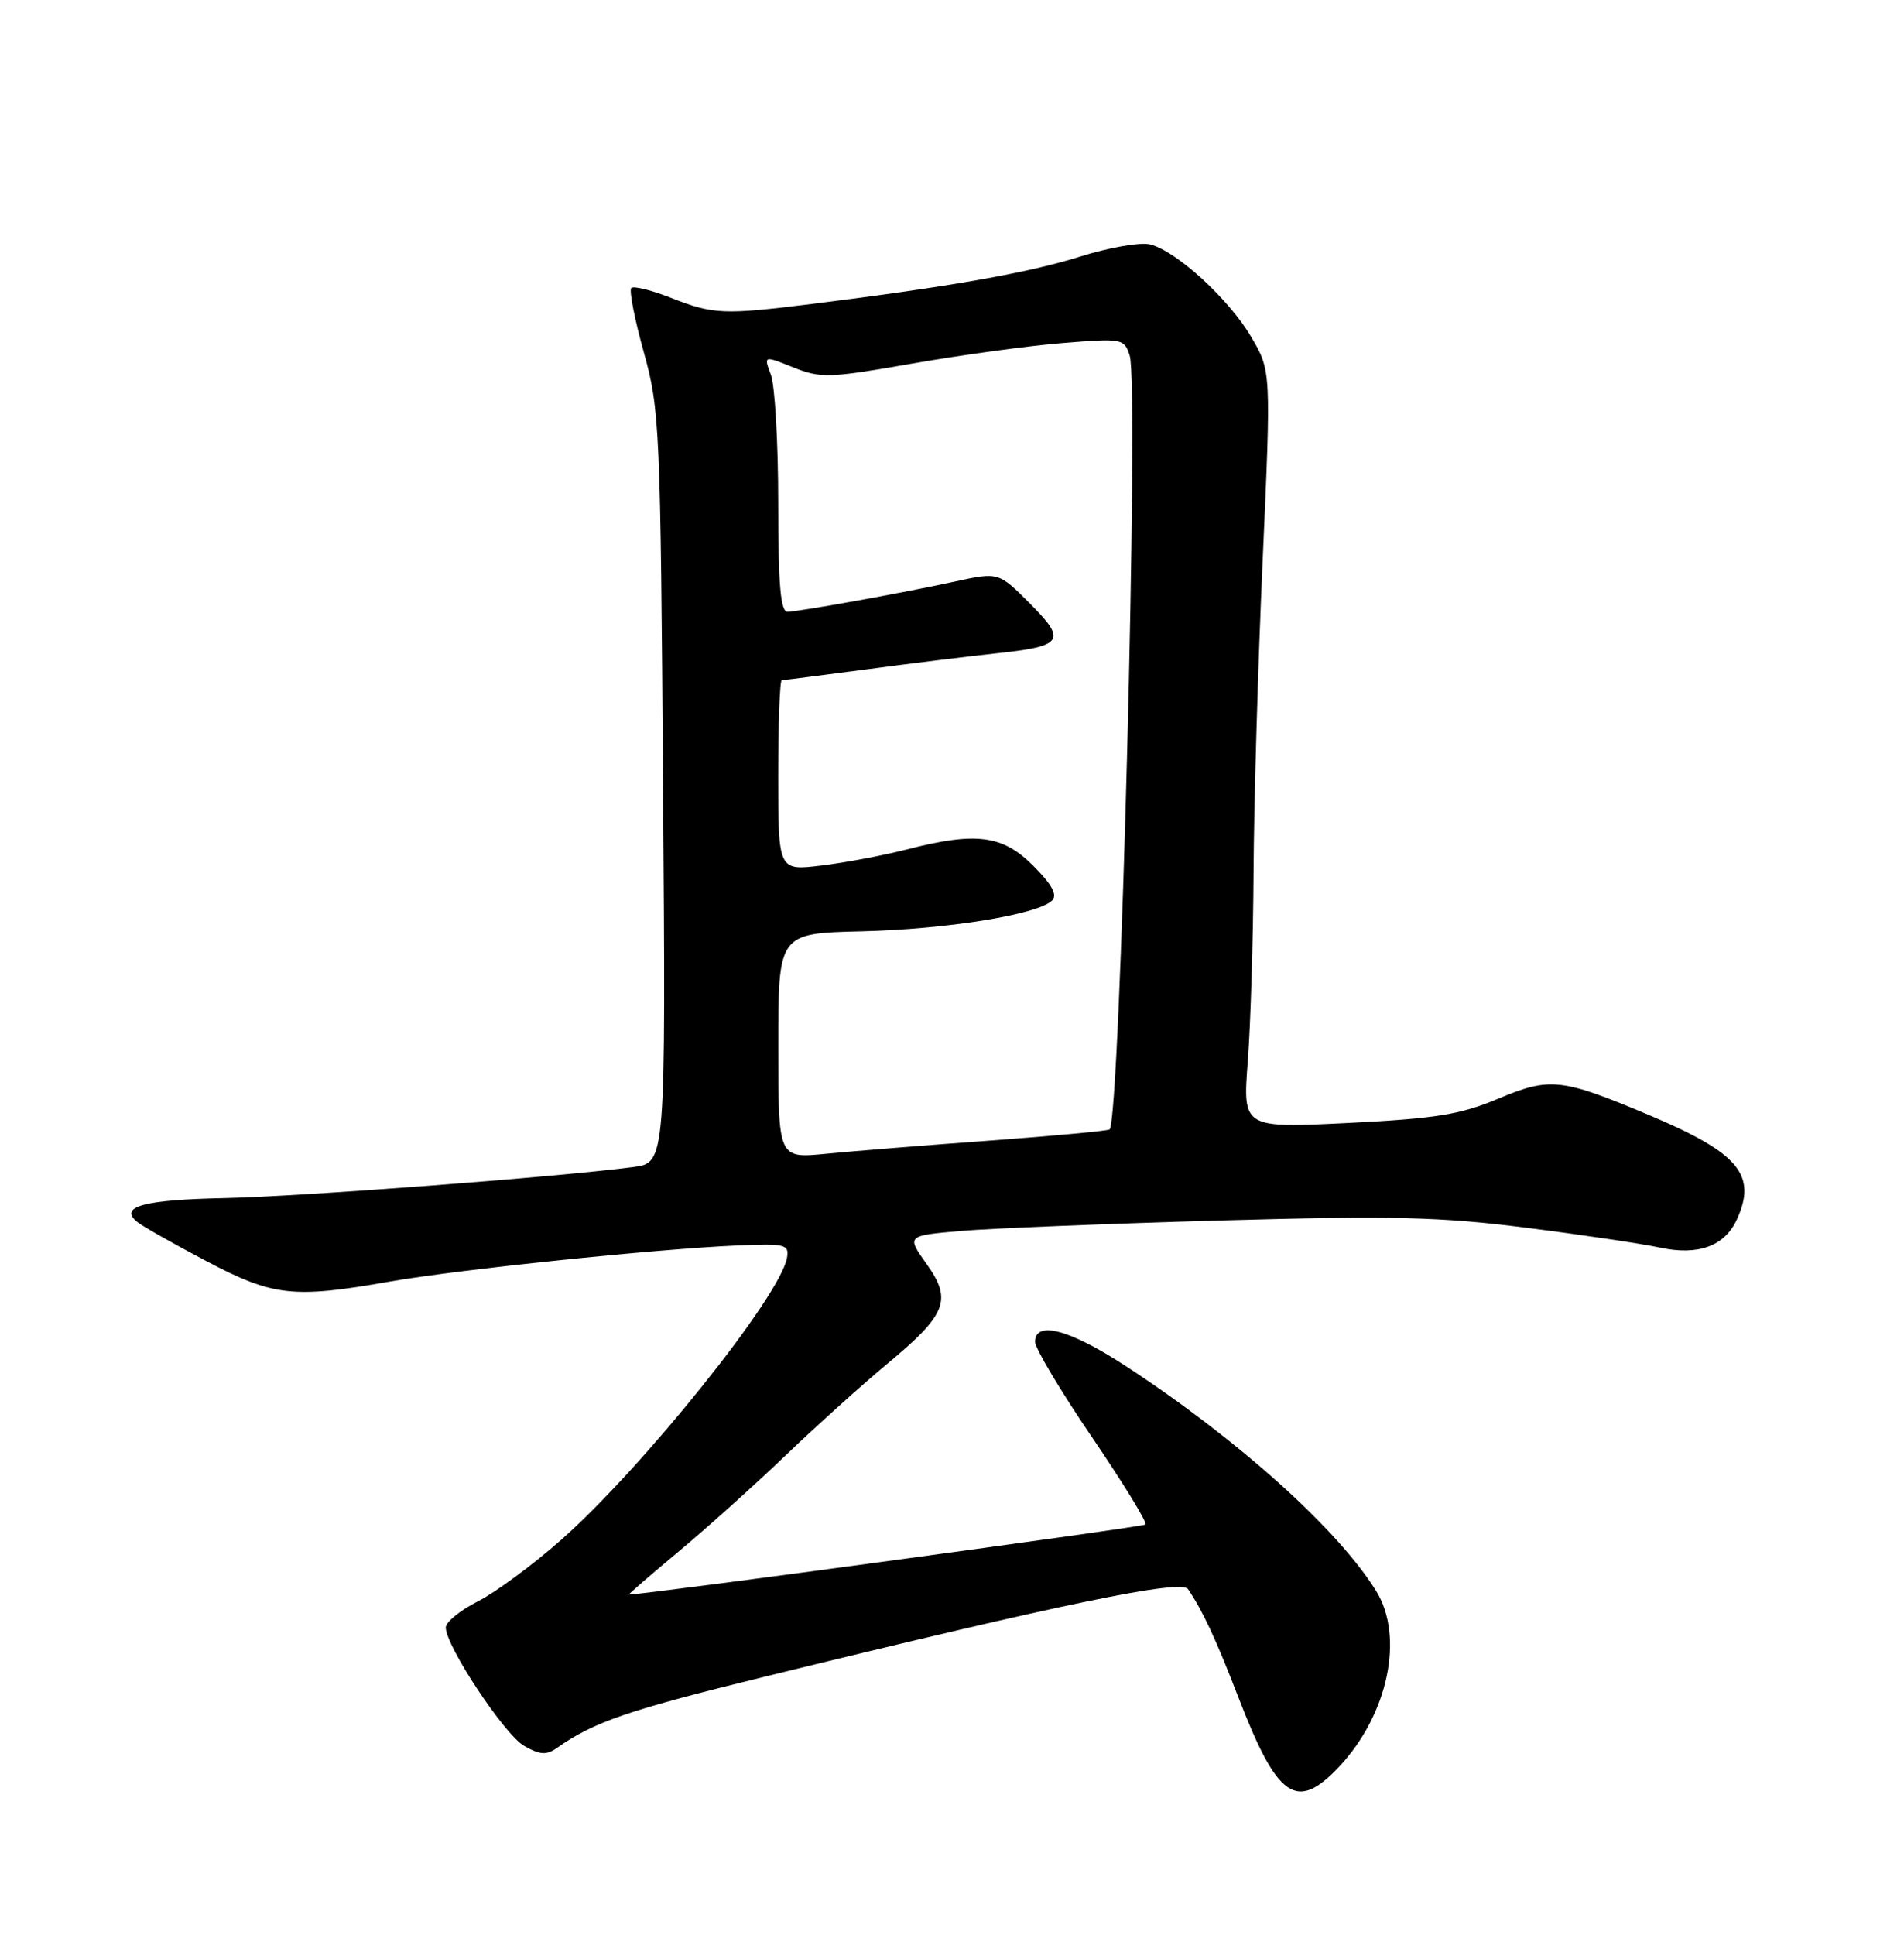 <?xml version="1.0" encoding="UTF-8" standalone="no"?>
<!DOCTYPE svg PUBLIC "-//W3C//DTD SVG 1.1//EN" "http://www.w3.org/Graphics/SVG/1.1/DTD/svg11.dtd" >
<svg xmlns="http://www.w3.org/2000/svg" xmlns:xlink="http://www.w3.org/1999/xlink" version="1.1" viewBox="0 0 252 256">
 <g >
 <path fill="currentColor"
d=" M 177.25 233.75 C 183.73 226.84 185.89 216.56 182.13 210.50 C 177.08 202.35 163.90 190.51 149.12 180.83 C 141.62 175.92 137.00 174.67 137.00 177.55 C 137.00 178.41 140.39 184.09 144.54 190.18 C 148.68 196.28 151.87 201.47 151.61 201.72 C 151.29 202.04 85.85 210.92 83.24 210.99 C 83.09 211.00 86.02 208.46 89.74 205.36 C 93.46 202.26 99.88 196.50 104.00 192.55 C 108.12 188.61 114.13 183.20 117.34 180.53 C 125.30 173.93 126.06 172.03 122.64 167.25 C 119.97 163.50 119.97 163.50 127.23 162.87 C 131.23 162.53 146.65 161.91 161.50 161.49 C 184.30 160.85 190.60 161.00 202.00 162.45 C 209.43 163.39 217.40 164.58 219.71 165.08 C 224.76 166.17 228.28 164.88 229.89 161.34 C 232.57 155.46 230.13 152.56 218.39 147.60 C 206.64 142.65 205.16 142.49 198.26 145.39 C 193.30 147.48 189.99 148.01 178.39 148.59 C 164.47 149.27 164.47 149.27 165.15 140.39 C 165.52 135.50 165.86 124.30 165.91 115.50 C 165.95 106.70 166.49 88.15 167.11 74.29 C 168.24 49.08 168.24 49.08 165.62 44.62 C 162.68 39.59 155.72 33.22 152.22 32.34 C 150.94 32.02 146.75 32.75 142.92 33.96 C 136.12 36.10 125.71 37.94 107.50 40.21 C 95.78 41.67 94.39 41.61 88.81 39.41 C 86.22 38.39 83.86 37.81 83.55 38.11 C 83.25 38.42 83.99 42.23 85.20 46.58 C 87.32 54.17 87.42 56.60 87.76 104.18 C 88.12 153.86 88.12 153.86 83.81 154.42 C 73.64 155.75 39.63 158.33 29.67 158.53 C 18.94 158.75 15.64 159.67 18.21 161.72 C 18.92 162.29 23.03 164.61 27.34 166.88 C 36.17 171.53 38.82 171.82 51.55 169.58 C 60.59 167.99 86.85 165.26 97.50 164.80 C 103.95 164.52 104.47 164.65 104.16 166.43 C 103.28 171.50 85.17 194.10 74.28 203.74 C 70.55 207.03 65.59 210.70 63.25 211.88 C 60.91 213.07 59.00 214.62 59.00 215.34 C 59.00 217.80 66.75 229.50 69.36 231.00 C 71.48 232.21 72.32 232.26 73.74 231.26 C 78.65 227.81 83.11 226.29 101.50 221.78 C 140.97 212.11 156.34 208.94 157.24 210.27 C 159.18 213.14 160.97 216.97 163.87 224.50 C 169.08 238.02 171.61 239.76 177.25 233.75 Z  M 103.01 138.39 C 103.01 123.50 103.01 123.50 114.01 123.23 C 125.33 122.96 137.39 121.01 139.25 119.15 C 139.98 118.42 139.23 117.03 136.75 114.55 C 132.68 110.48 129.18 110.03 119.96 112.41 C 116.96 113.18 111.91 114.14 108.75 114.52 C 103.00 115.23 103.00 115.23 103.00 102.62 C 103.00 95.68 103.21 90.00 103.47 90.00 C 103.72 90.00 108.78 89.35 114.72 88.56 C 120.65 87.77 128.23 86.84 131.57 86.48 C 140.75 85.52 141.26 84.82 136.33 79.87 C 132.16 75.69 132.16 75.69 126.33 76.96 C 119.60 78.43 106.09 80.87 104.25 80.95 C 103.31 80.99 103.00 77.47 103.00 66.57 C 103.00 58.63 102.56 50.99 102.03 49.59 C 101.07 47.04 101.07 47.04 104.99 48.61 C 108.63 50.07 109.77 50.03 120.71 48.11 C 127.19 46.98 136.16 45.75 140.64 45.39 C 148.55 44.75 148.80 44.80 149.52 47.06 C 150.78 51.03 148.26 148.16 146.86 149.44 C 146.66 149.63 139.53 150.29 131.00 150.92 C 122.47 151.54 112.69 152.33 109.25 152.67 C 103.00 153.28 103.00 153.28 103.01 138.39 Z "/>
</g>
</svg>